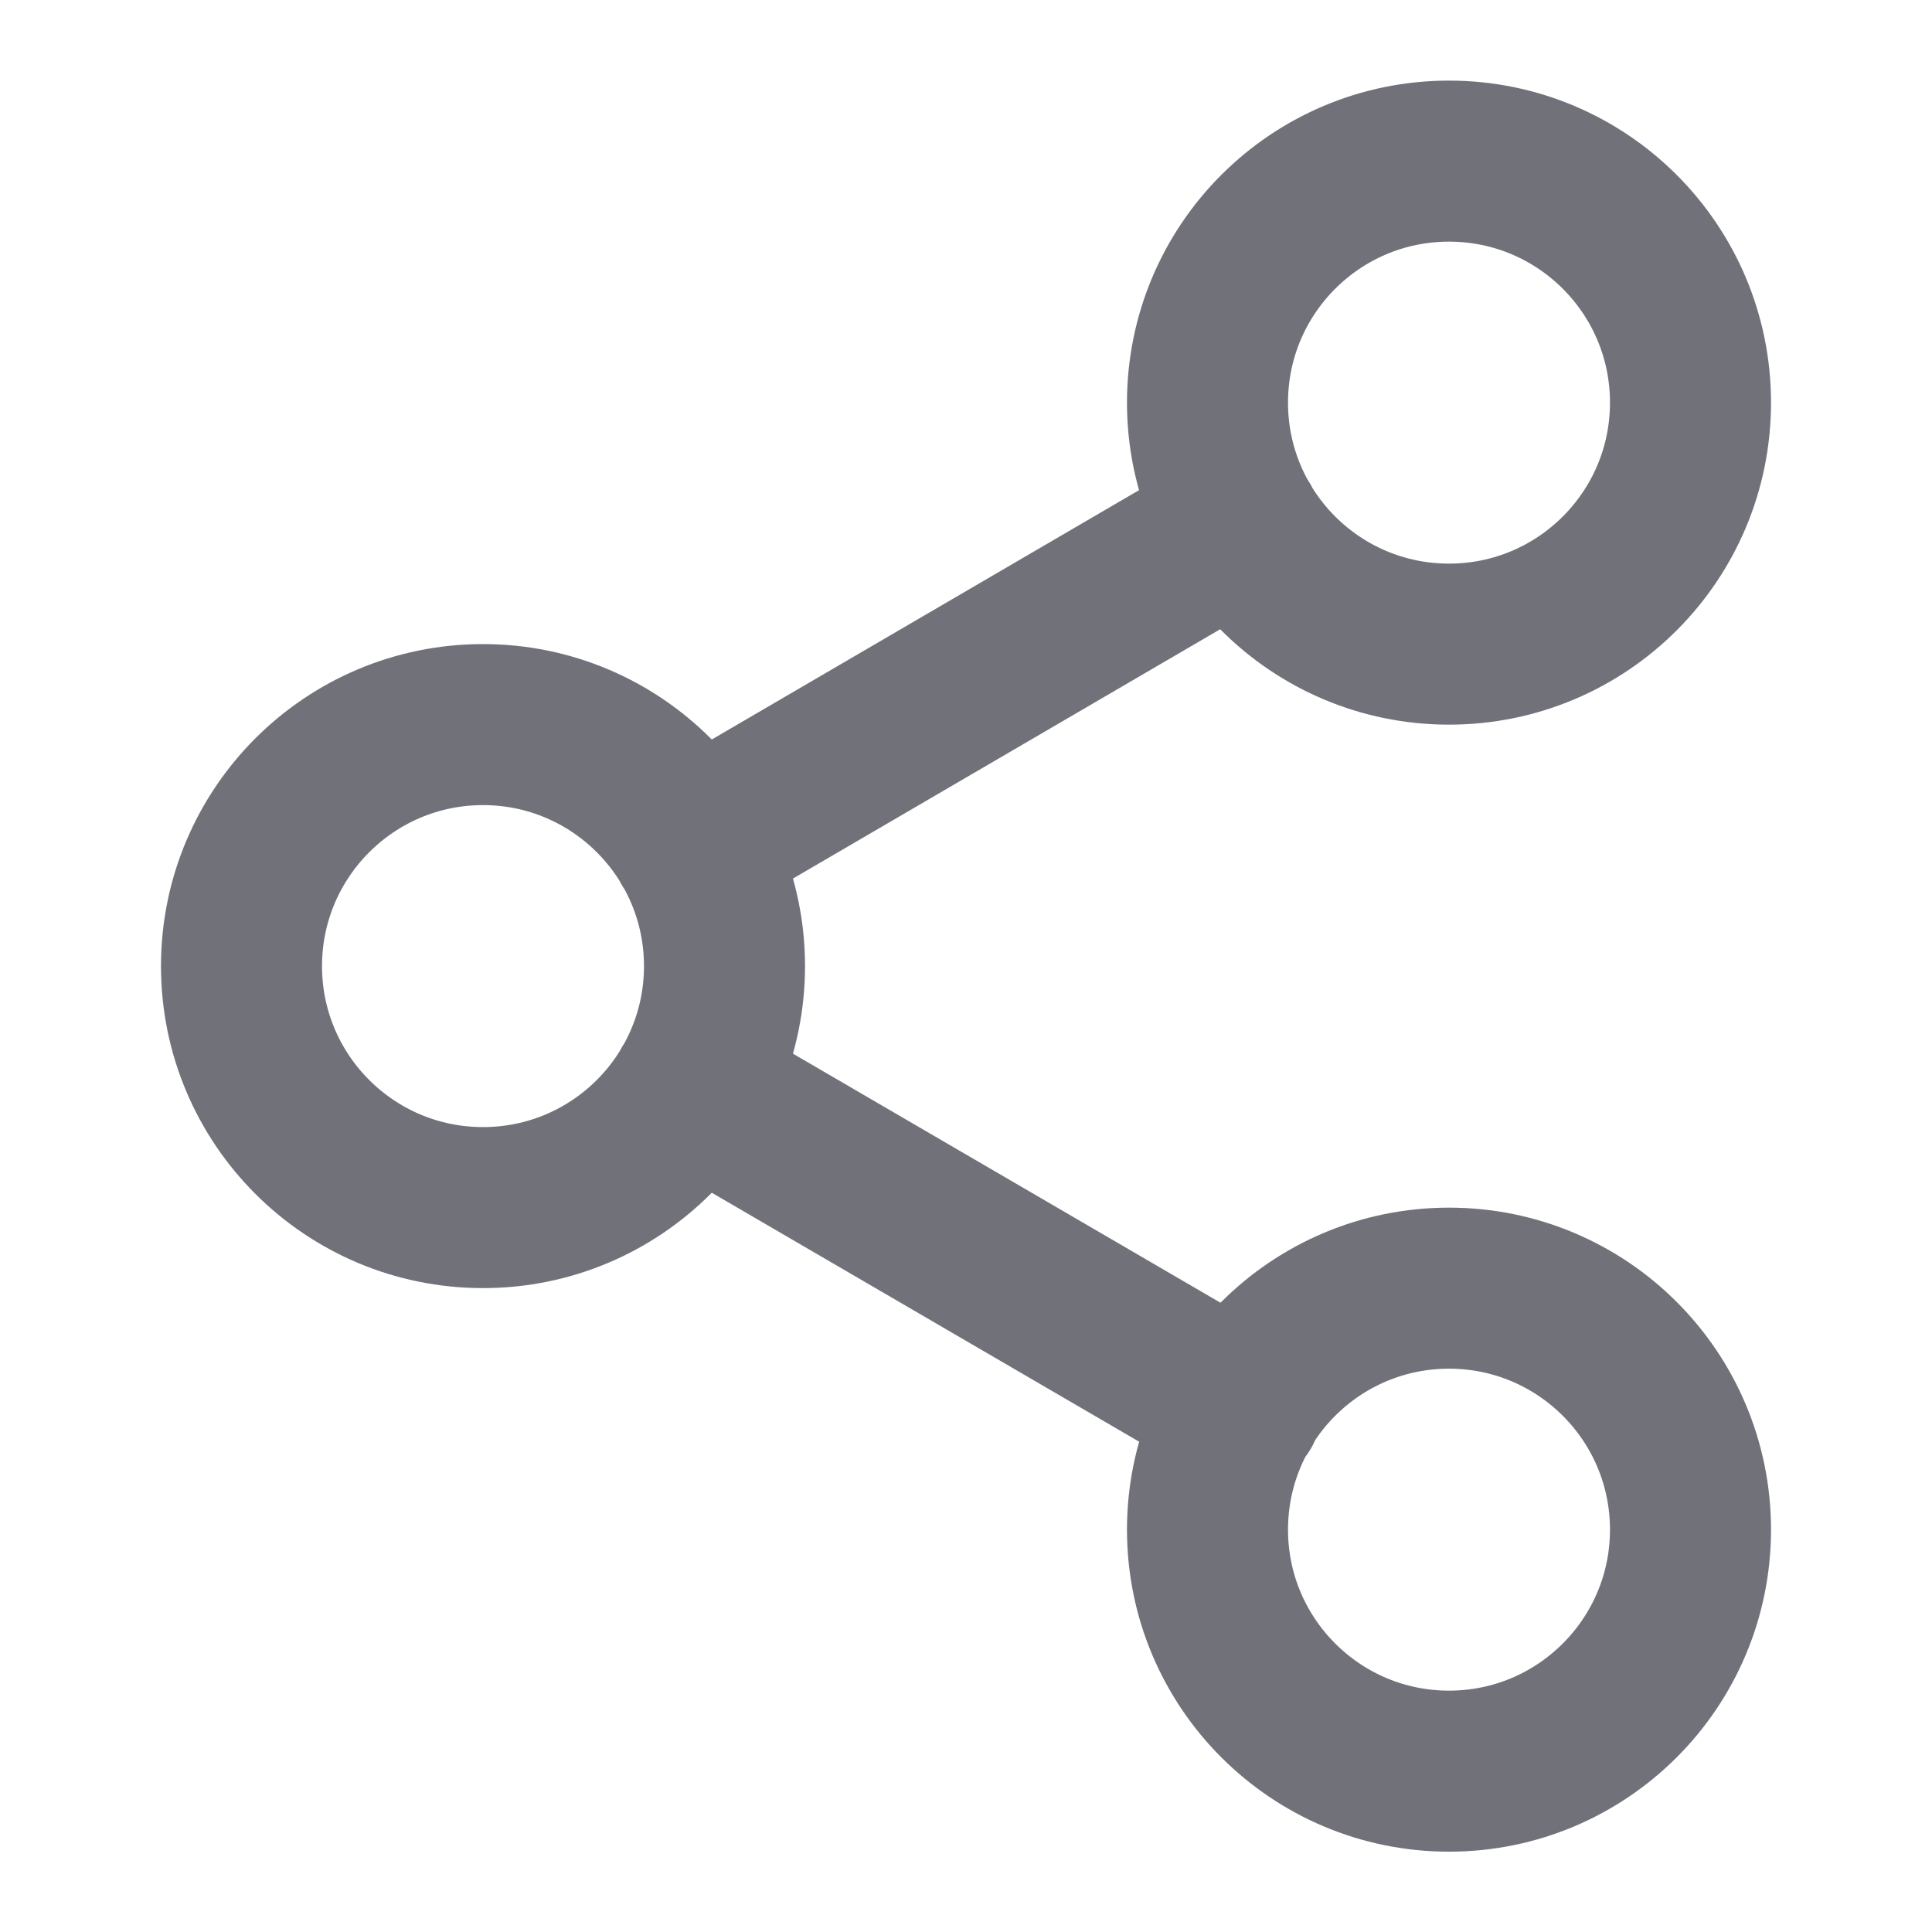 <svg xmlns="http://www.w3.org/2000/svg" width="20" height="20" viewBox="0 0 20 20" fill="none">
<path d="M7.158 11.26L12.85 14.576M12.842 5.426L7.158 8.743M17.5 4.168C17.5 5.549 16.381 6.668 15 6.668C13.619 6.668 12.5 5.549 12.5 4.168C12.5 2.787 13.619 1.668 15 1.668C16.381 1.668 17.5 2.787 17.5 4.168ZM7.5 10.001C7.5 11.382 6.381 12.501 5 12.501C3.619 12.501 2.5 11.382 2.5 10.001C2.5 8.621 3.619 7.501 5 7.501C6.381 7.501 7.5 8.621 7.5 10.001ZM17.5 15.835C17.5 17.215 16.381 18.335 15 18.335C13.619 18.335 12.5 17.215 12.5 15.835C12.5 14.454 13.619 13.335 15 13.335C16.381 13.335 17.5 14.454 17.5 15.835Z" stroke="#71717A" stroke-width="1.667" stroke-linecap="round" stroke-linejoin="round"/>
</svg>